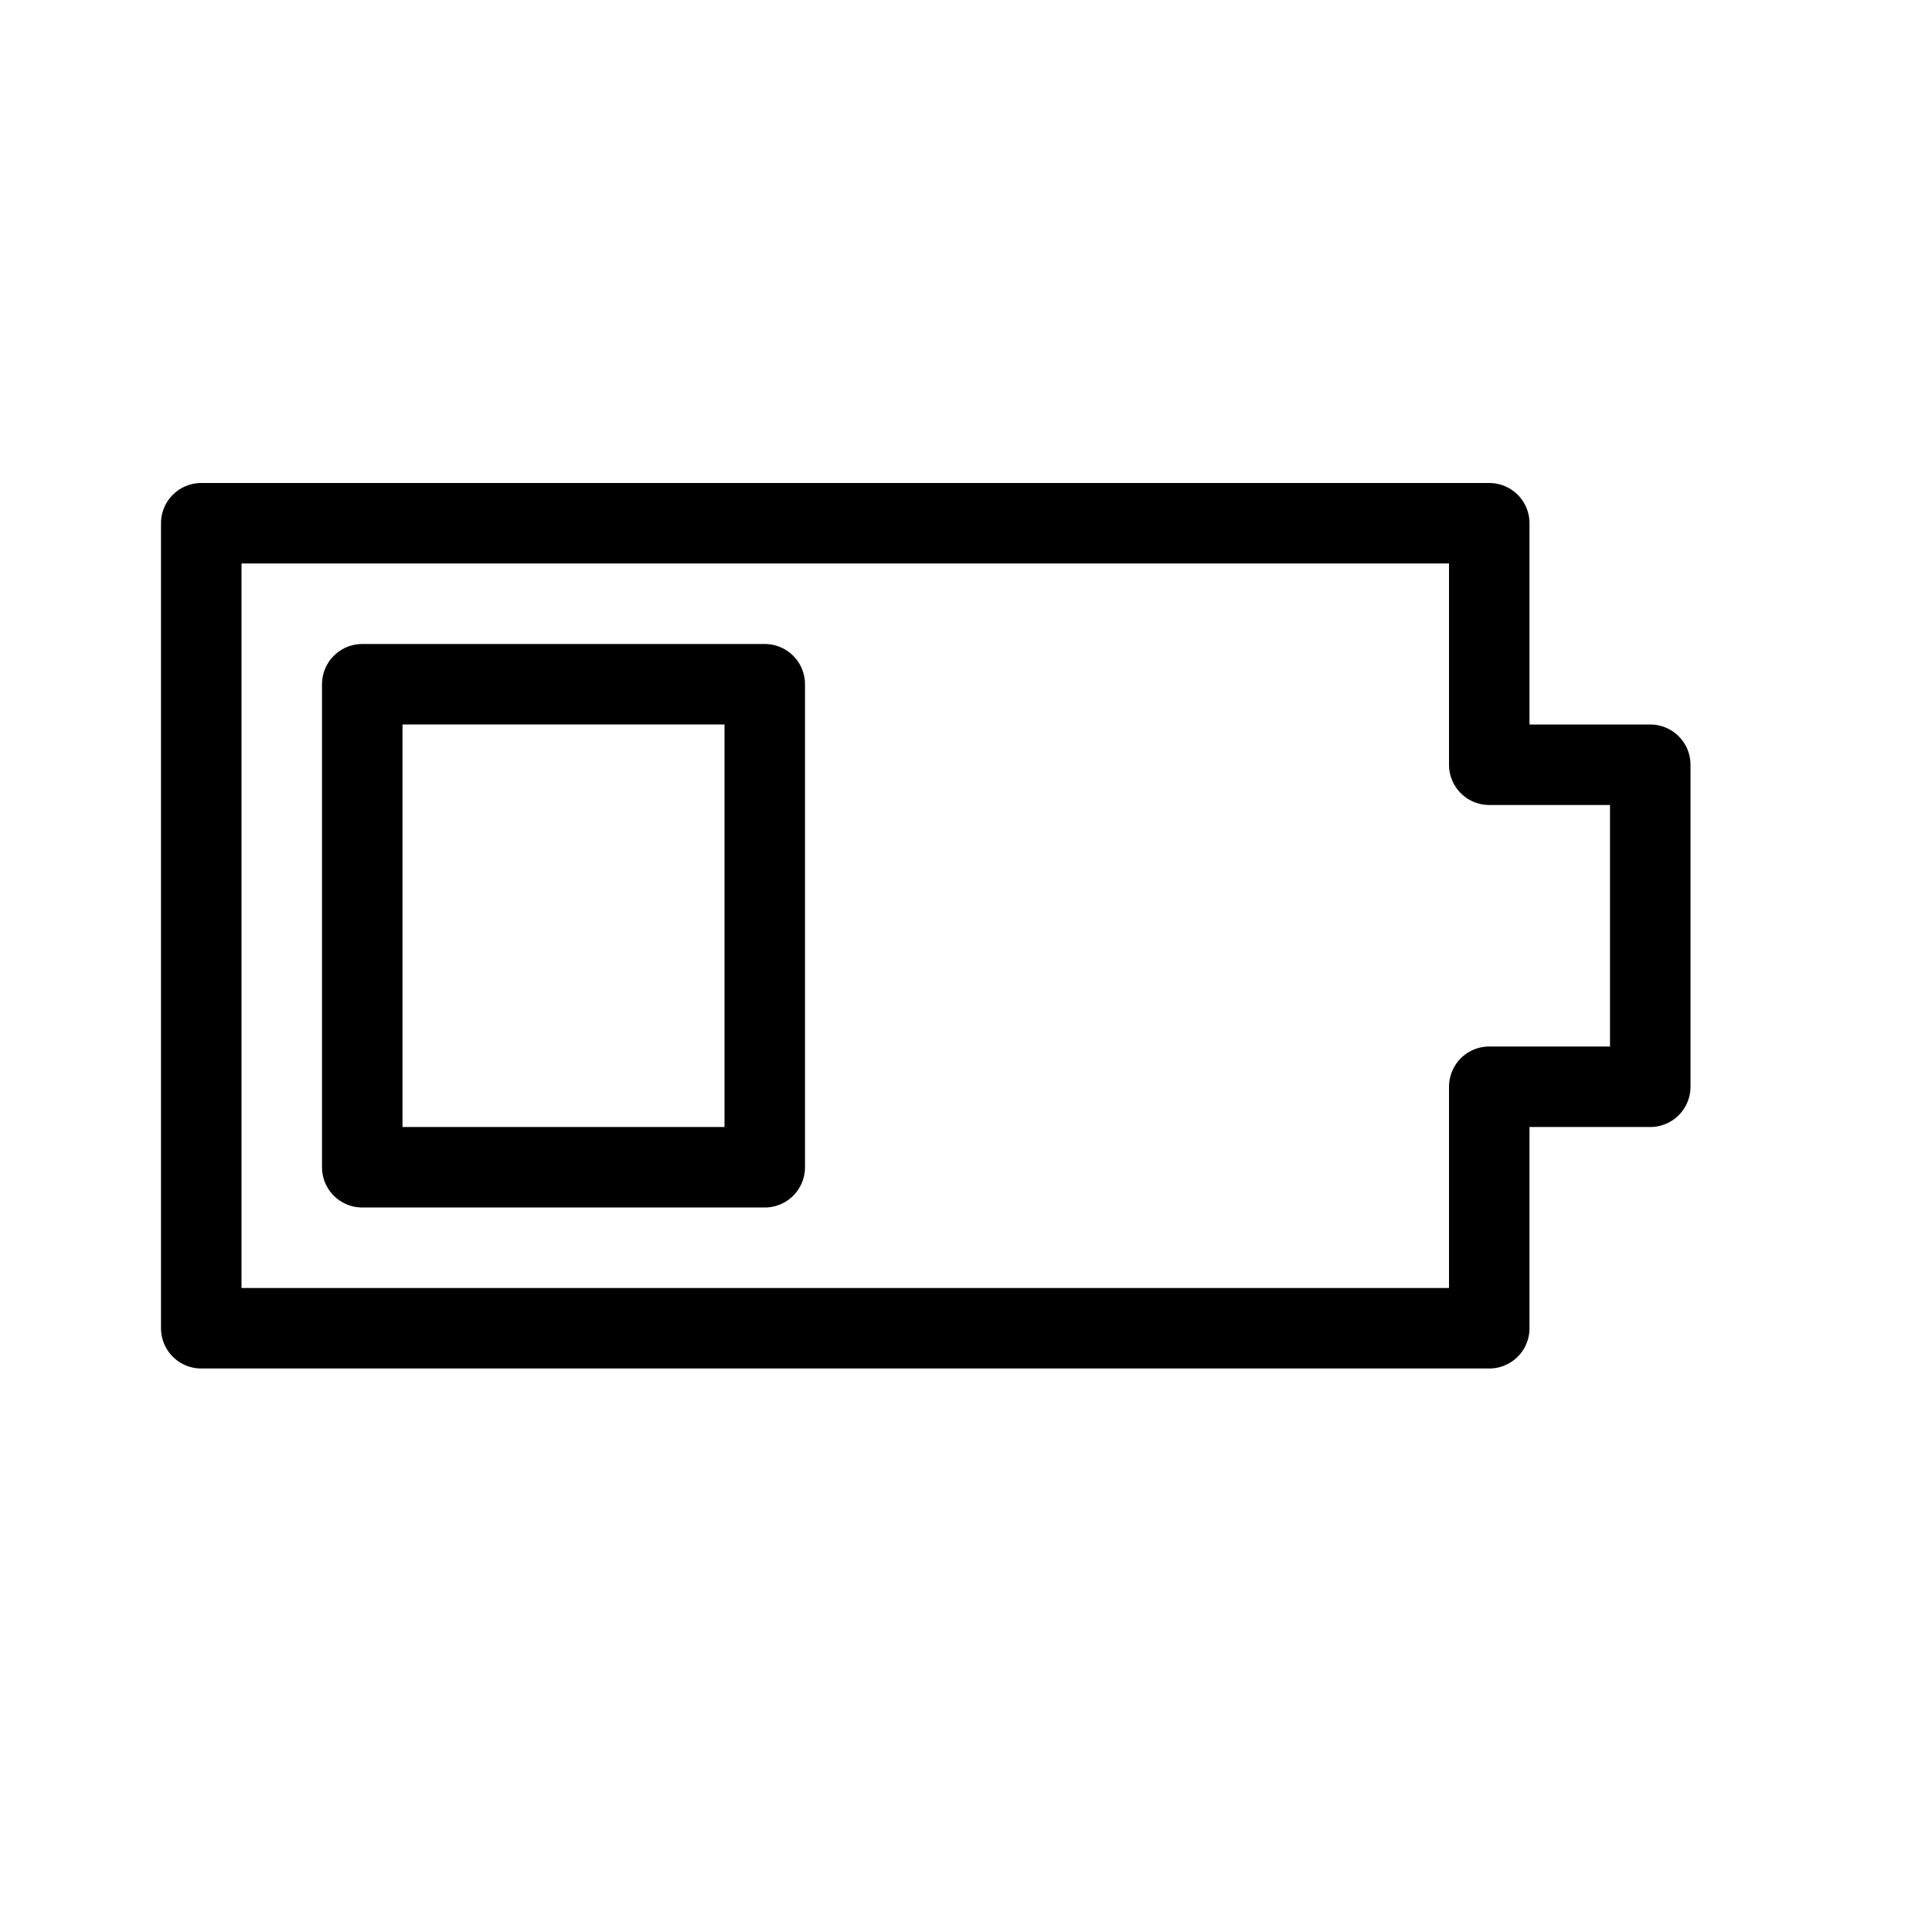 <svg height="24" viewBox="0 0 24 24" width="24" xmlns="http://www.w3.org/2000/svg"><path d="m20.5 9.5h-2v-3h-16v10h16v-3h2zm-16 5h5v-6h-5z" fill="none" stroke="#000" stroke-linecap="round" stroke-linejoin="round"/></svg>
